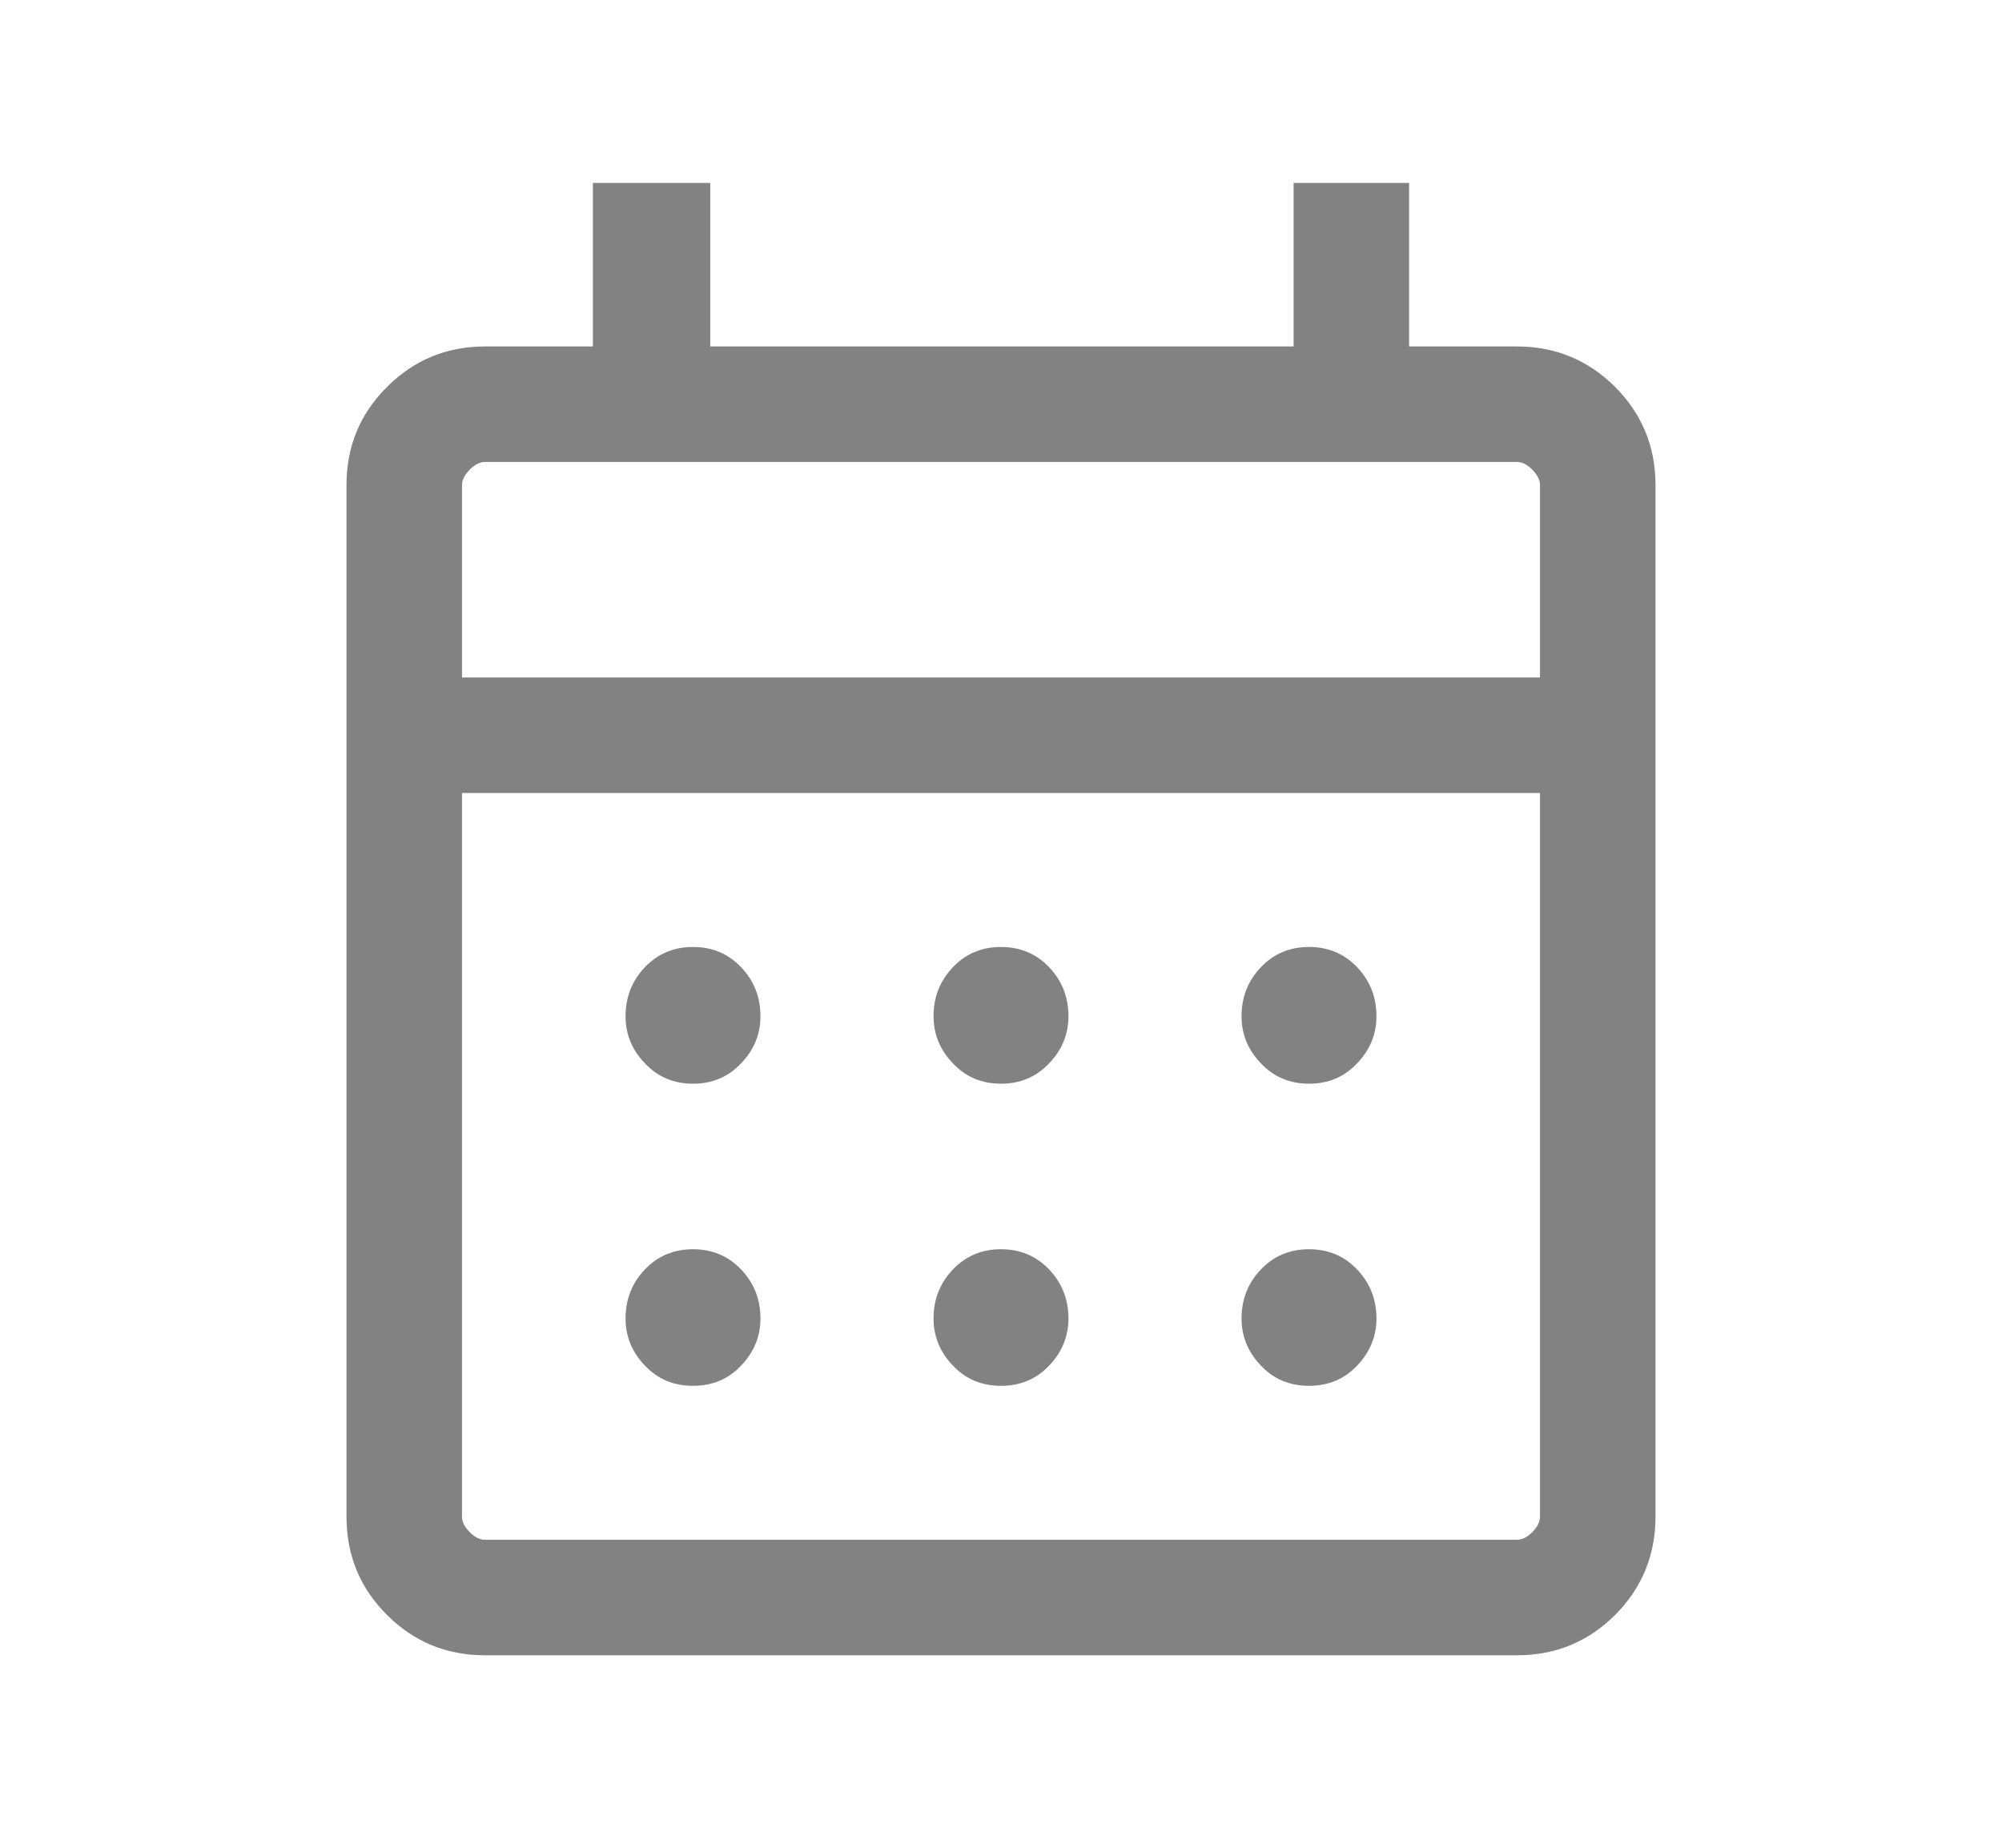 <svg width="13" height="12" viewBox="0 0 13 12" fill="none" xmlns="http://www.w3.org/2000/svg">
<mask id="mask0_668_18373" style="mask-type:alpha" maskUnits="userSpaceOnUse" x="0" y="0" width="13" height="12">
<rect x="0.5" width="12" height="12" fill="#D9D9D9"/>
</mask>
<g mask="url(#mask0_668_18373)">
<path d="M3.15 10.75C2.9 10.75 2.688 10.663 2.513 10.488C2.337 10.313 2.25 10.1 2.25 9.85V3.15C2.25 2.9 2.337 2.688 2.513 2.513C2.688 2.338 2.9 2.25 3.15 2.25H3.85V1.188H4.612V2.25H8.4V1.188H9.15V2.25H9.85C10.1 2.25 10.312 2.338 10.488 2.513C10.662 2.688 10.75 2.9 10.75 3.15V9.85C10.75 10.1 10.662 10.313 10.488 10.488C10.312 10.663 10.1 10.75 9.85 10.75H3.15ZM3.15 10H9.85C9.883 10 9.917 9.984 9.95 9.95C9.983 9.917 10 9.884 10 9.85V5.15H3V9.85C3 9.884 3.017 9.917 3.05 9.95C3.083 9.984 3.117 10 3.15 10ZM3 4.4H10V3.15C10 3.117 9.983 3.084 9.95 3.05C9.917 3.017 9.883 3 9.85 3H3.15C3.117 3 3.083 3.017 3.05 3.05C3.017 3.084 3 3.117 3 3.15V4.4ZM6.5 7.038C6.375 7.038 6.271 6.994 6.188 6.906C6.104 6.819 6.062 6.717 6.062 6.6C6.062 6.475 6.104 6.369 6.188 6.281C6.271 6.194 6.375 6.15 6.5 6.15C6.625 6.15 6.729 6.194 6.812 6.281C6.896 6.369 6.938 6.475 6.938 6.6C6.938 6.717 6.896 6.819 6.812 6.906C6.729 6.994 6.625 7.038 6.5 7.038ZM4.5 7.038C4.375 7.038 4.271 6.994 4.188 6.906C4.104 6.819 4.062 6.717 4.062 6.6C4.062 6.475 4.104 6.369 4.188 6.281C4.271 6.194 4.375 6.15 4.5 6.15C4.625 6.15 4.729 6.194 4.812 6.281C4.896 6.369 4.938 6.475 4.938 6.6C4.938 6.717 4.896 6.819 4.812 6.906C4.729 6.994 4.625 7.038 4.5 7.038ZM8.5 7.038C8.375 7.038 8.271 6.994 8.188 6.906C8.104 6.819 8.062 6.717 8.062 6.6C8.062 6.475 8.104 6.369 8.188 6.281C8.271 6.194 8.375 6.15 8.5 6.15C8.625 6.15 8.729 6.194 8.812 6.281C8.896 6.369 8.938 6.475 8.938 6.6C8.938 6.717 8.896 6.819 8.812 6.906C8.729 6.994 8.625 7.038 8.5 7.038ZM6.5 9C6.375 9 6.271 8.957 6.188 8.869C6.104 8.782 6.062 8.679 6.062 8.563C6.062 8.438 6.104 8.332 6.188 8.244C6.271 8.157 6.375 8.113 6.5 8.113C6.625 8.113 6.729 8.157 6.812 8.244C6.896 8.332 6.938 8.438 6.938 8.563C6.938 8.679 6.896 8.782 6.812 8.869C6.729 8.957 6.625 9 6.5 9ZM4.5 9C4.375 9 4.271 8.957 4.188 8.869C4.104 8.782 4.062 8.679 4.062 8.563C4.062 8.438 4.104 8.332 4.188 8.244C4.271 8.157 4.375 8.113 4.5 8.113C4.625 8.113 4.729 8.157 4.812 8.244C4.896 8.332 4.938 8.438 4.938 8.563C4.938 8.679 4.896 8.782 4.812 8.869C4.729 8.957 4.625 9 4.5 9ZM8.5 9C8.375 9 8.271 8.957 8.188 8.869C8.104 8.782 8.062 8.679 8.062 8.563C8.062 8.438 8.104 8.332 8.188 8.244C8.271 8.157 8.375 8.113 8.5 8.113C8.625 8.113 8.729 8.157 8.812 8.244C8.896 8.332 8.938 8.438 8.938 8.563C8.938 8.679 8.896 8.782 8.812 8.869C8.729 8.957 8.625 9 8.5 9Z" fill="#828282"/>
</g>
</svg>
